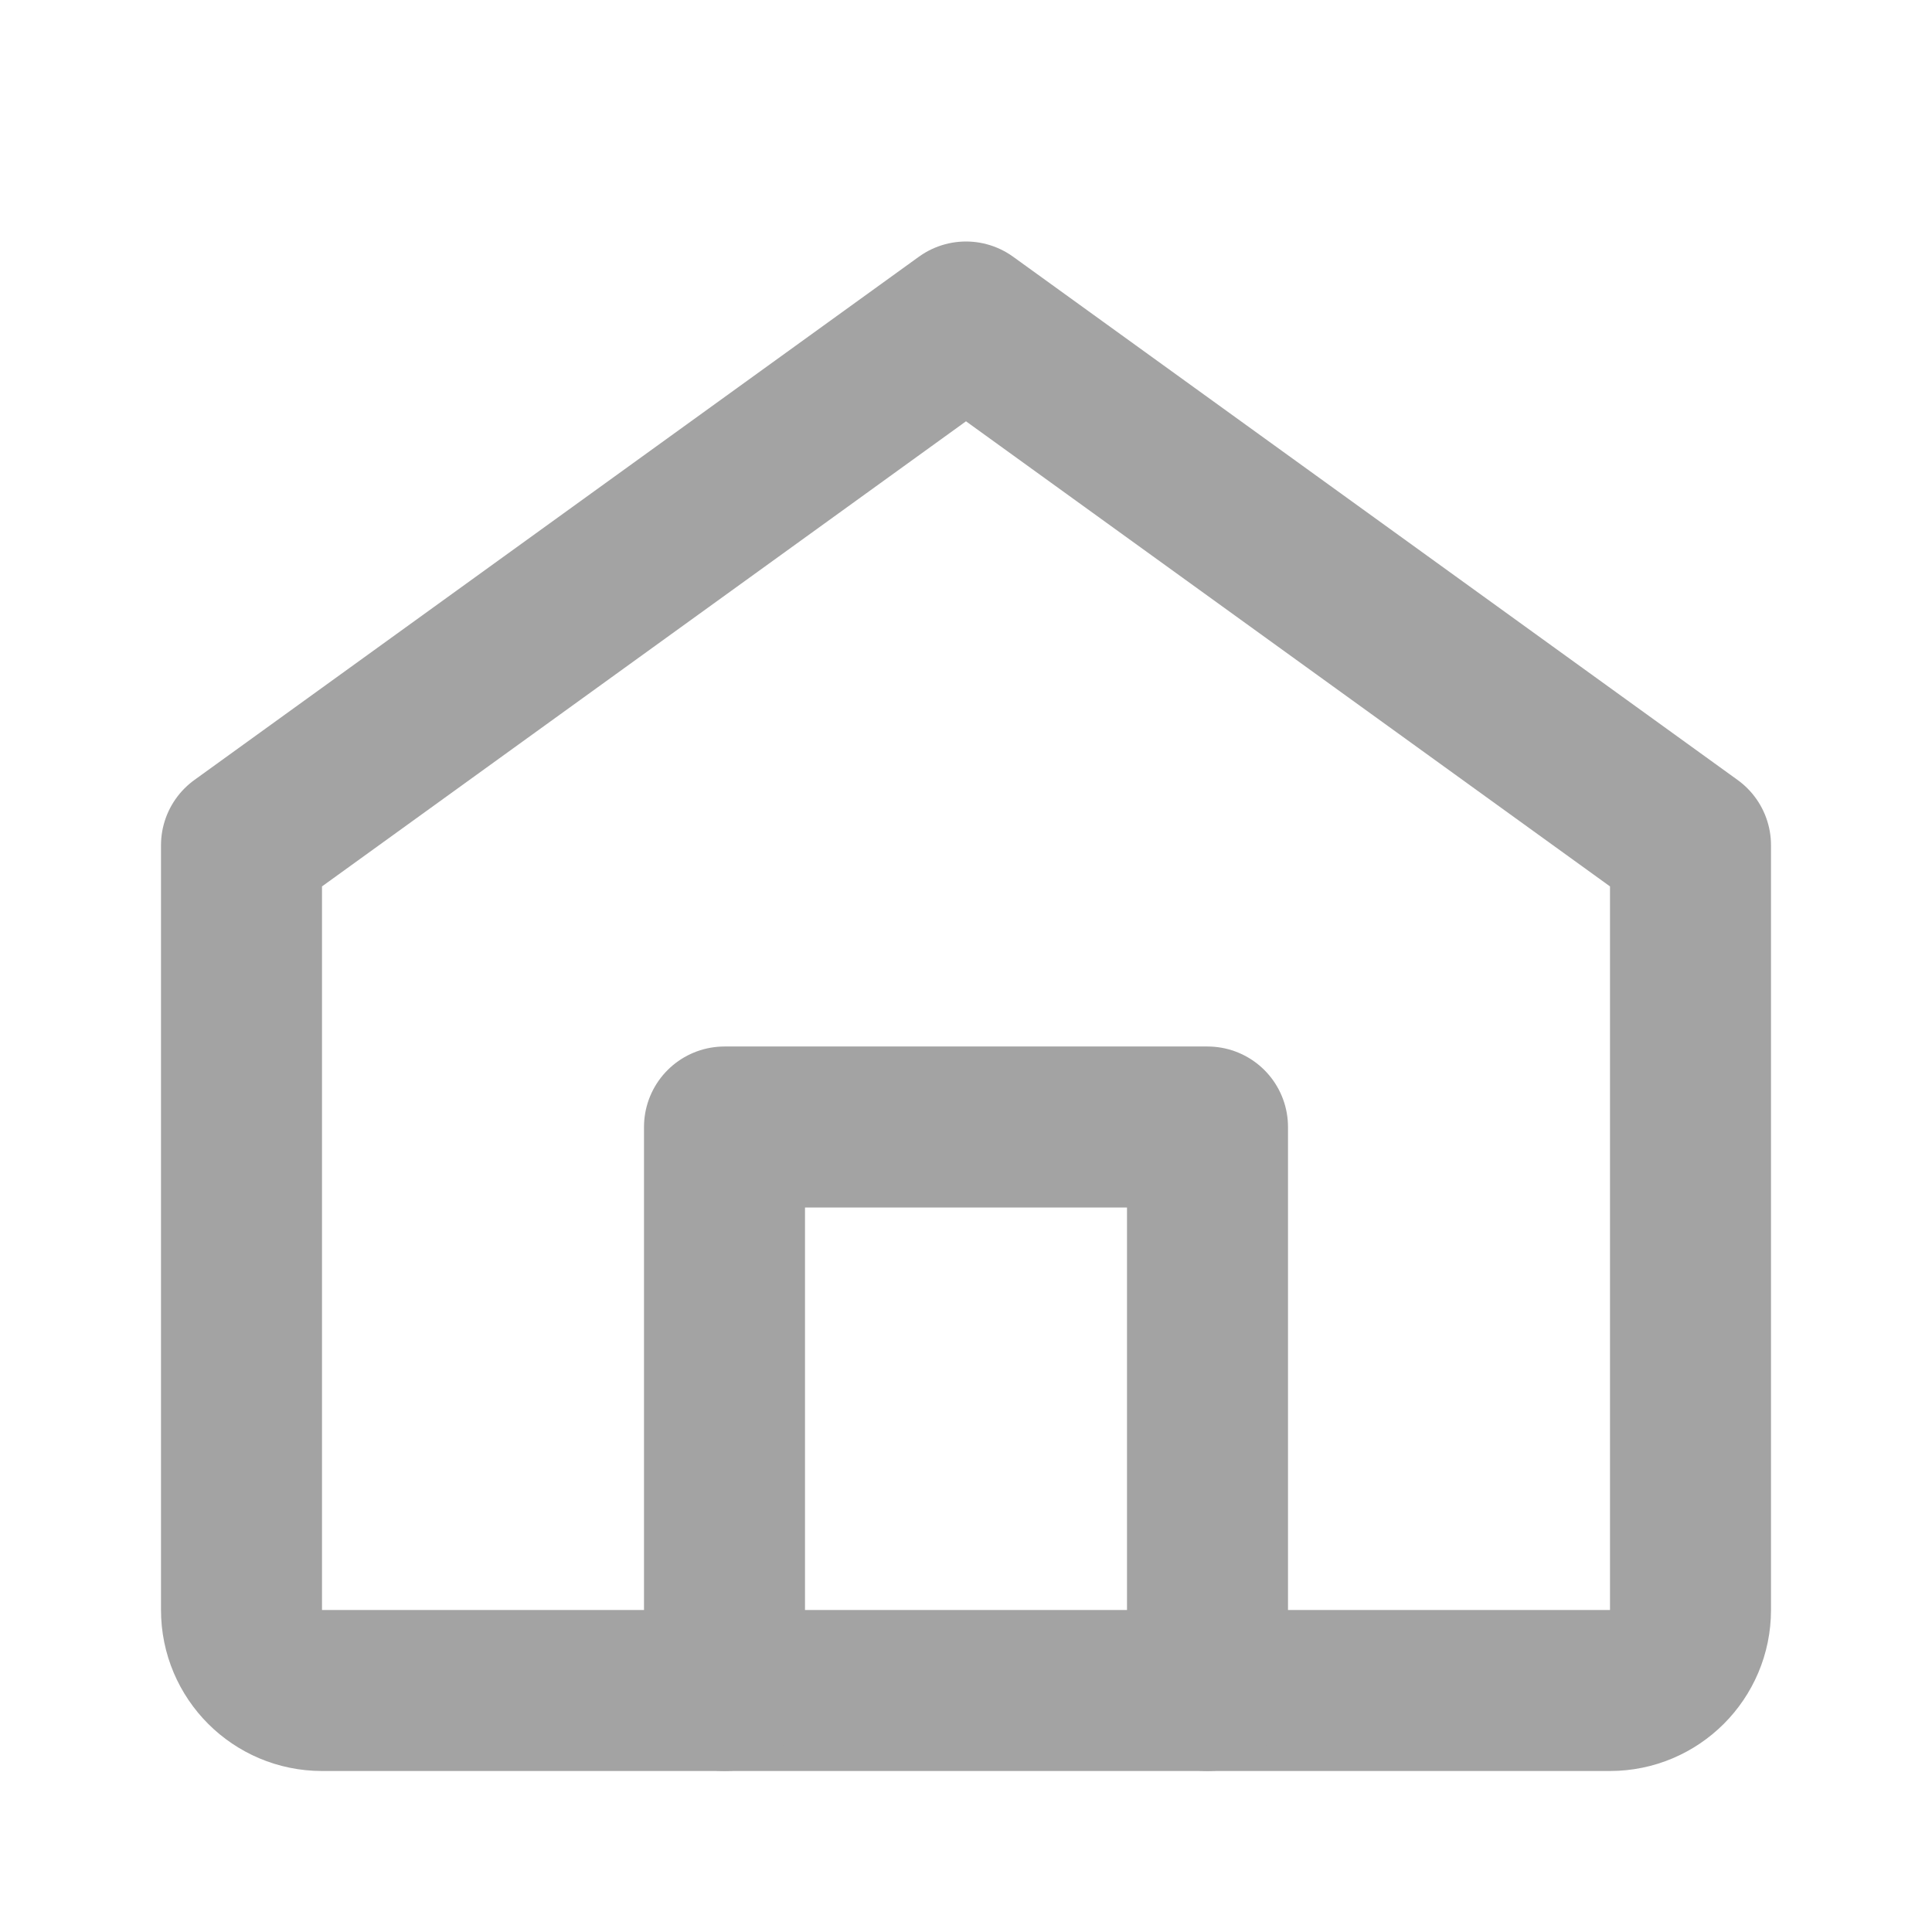 <svg width="24" height="24" viewBox="0 0 24 24" fill="none" xmlns="http://www.w3.org/2000/svg">
  <path d="M3 10.5L12 4L21 10.5V20C21 20.552 20.552 21 20 21H4C3.448 21 3 20.552 3 20V10.5Z" stroke="#A3A3A3" stroke-width="2" stroke-linecap="round" stroke-linejoin="round"/>
  <path d="M9 21V14H15V21" stroke="#A3A3A3" stroke-width="2" stroke-linecap="round" stroke-linejoin="round"/>
</svg>
